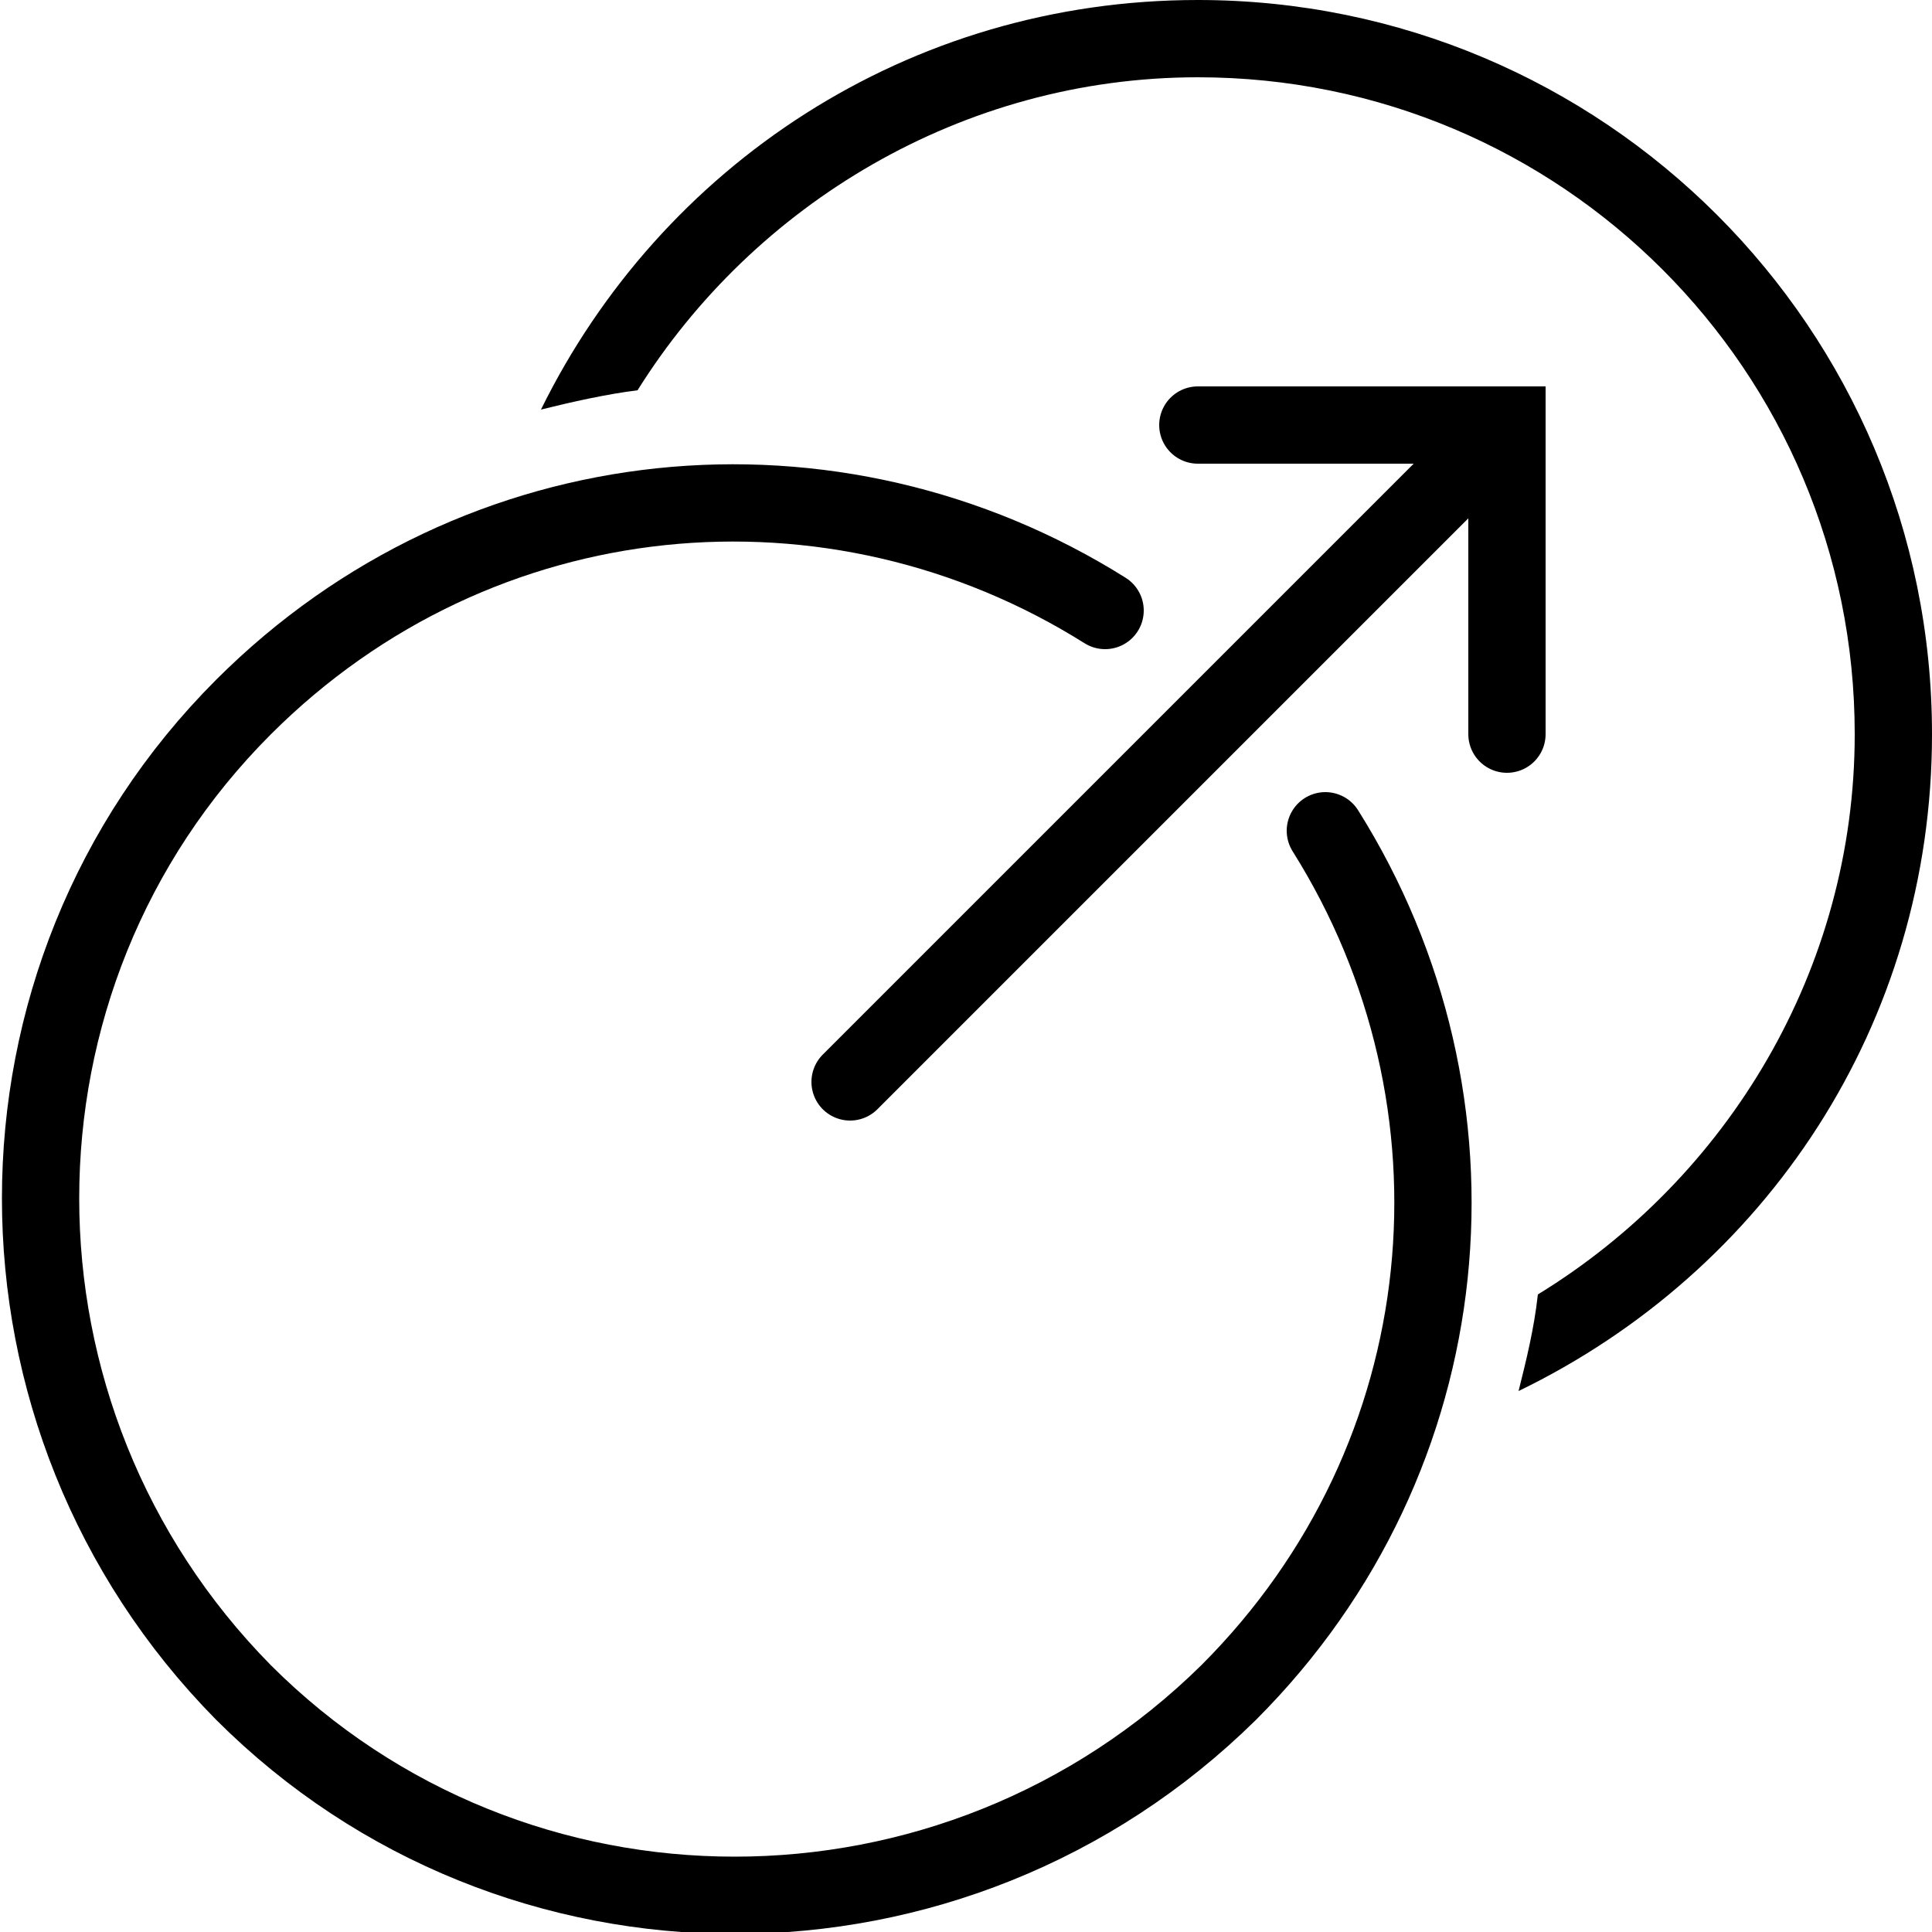 <?xml version="1.0" encoding="utf-8"?><!-- Generator: Adobe Illustrator 18.1.1, SVG Export Plug-In . SVG Version: 6.00 Build 0)  --><svg xmlns="http://www.w3.org/2000/svg" xmlns:xlink="http://www.w3.org/1999/xlink" viewBox="0 0 50 50" width="500px" height="500px"><polyline fill="none" stroke="#000000" stroke-width="2" stroke-linecap="round" stroke-miterlimit="10" points="39,19 39,11 31,11 "/><line fill="none" stroke="#000000" stroke-width="2" stroke-linecap="round" stroke-miterlimit="10" x1="22" y1="28" x2="38.9" y2="11.1"/><path d="M31,0c-7.5,0-13.9,4.3-17,10.6c0.8-0.2,1.7-0.4,2.5-0.5C19.5,5.3,24.9,2,31,2c9.4,0,17,7.6,17,17c0,6.1-3.3,11.5-8.2,14.5c-0.1,0.9-0.3,1.7-0.5,2.5C45.7,32.9,50,26.5,50,19C50,8.5,41.5,0,31,0z"/><path fill="none" stroke="#000000" stroke-width="2" stroke-linecap="round" stroke-miterlimit="10" d="M28.6,15.8c-7-4.4-16.2-3.6-22.3,2.5c-7,7-7,18.4,0,25.5c7,7,18.4,7,25.5,0c6.1-6.1,6.9-15.3,2.5-22.3"/></svg>